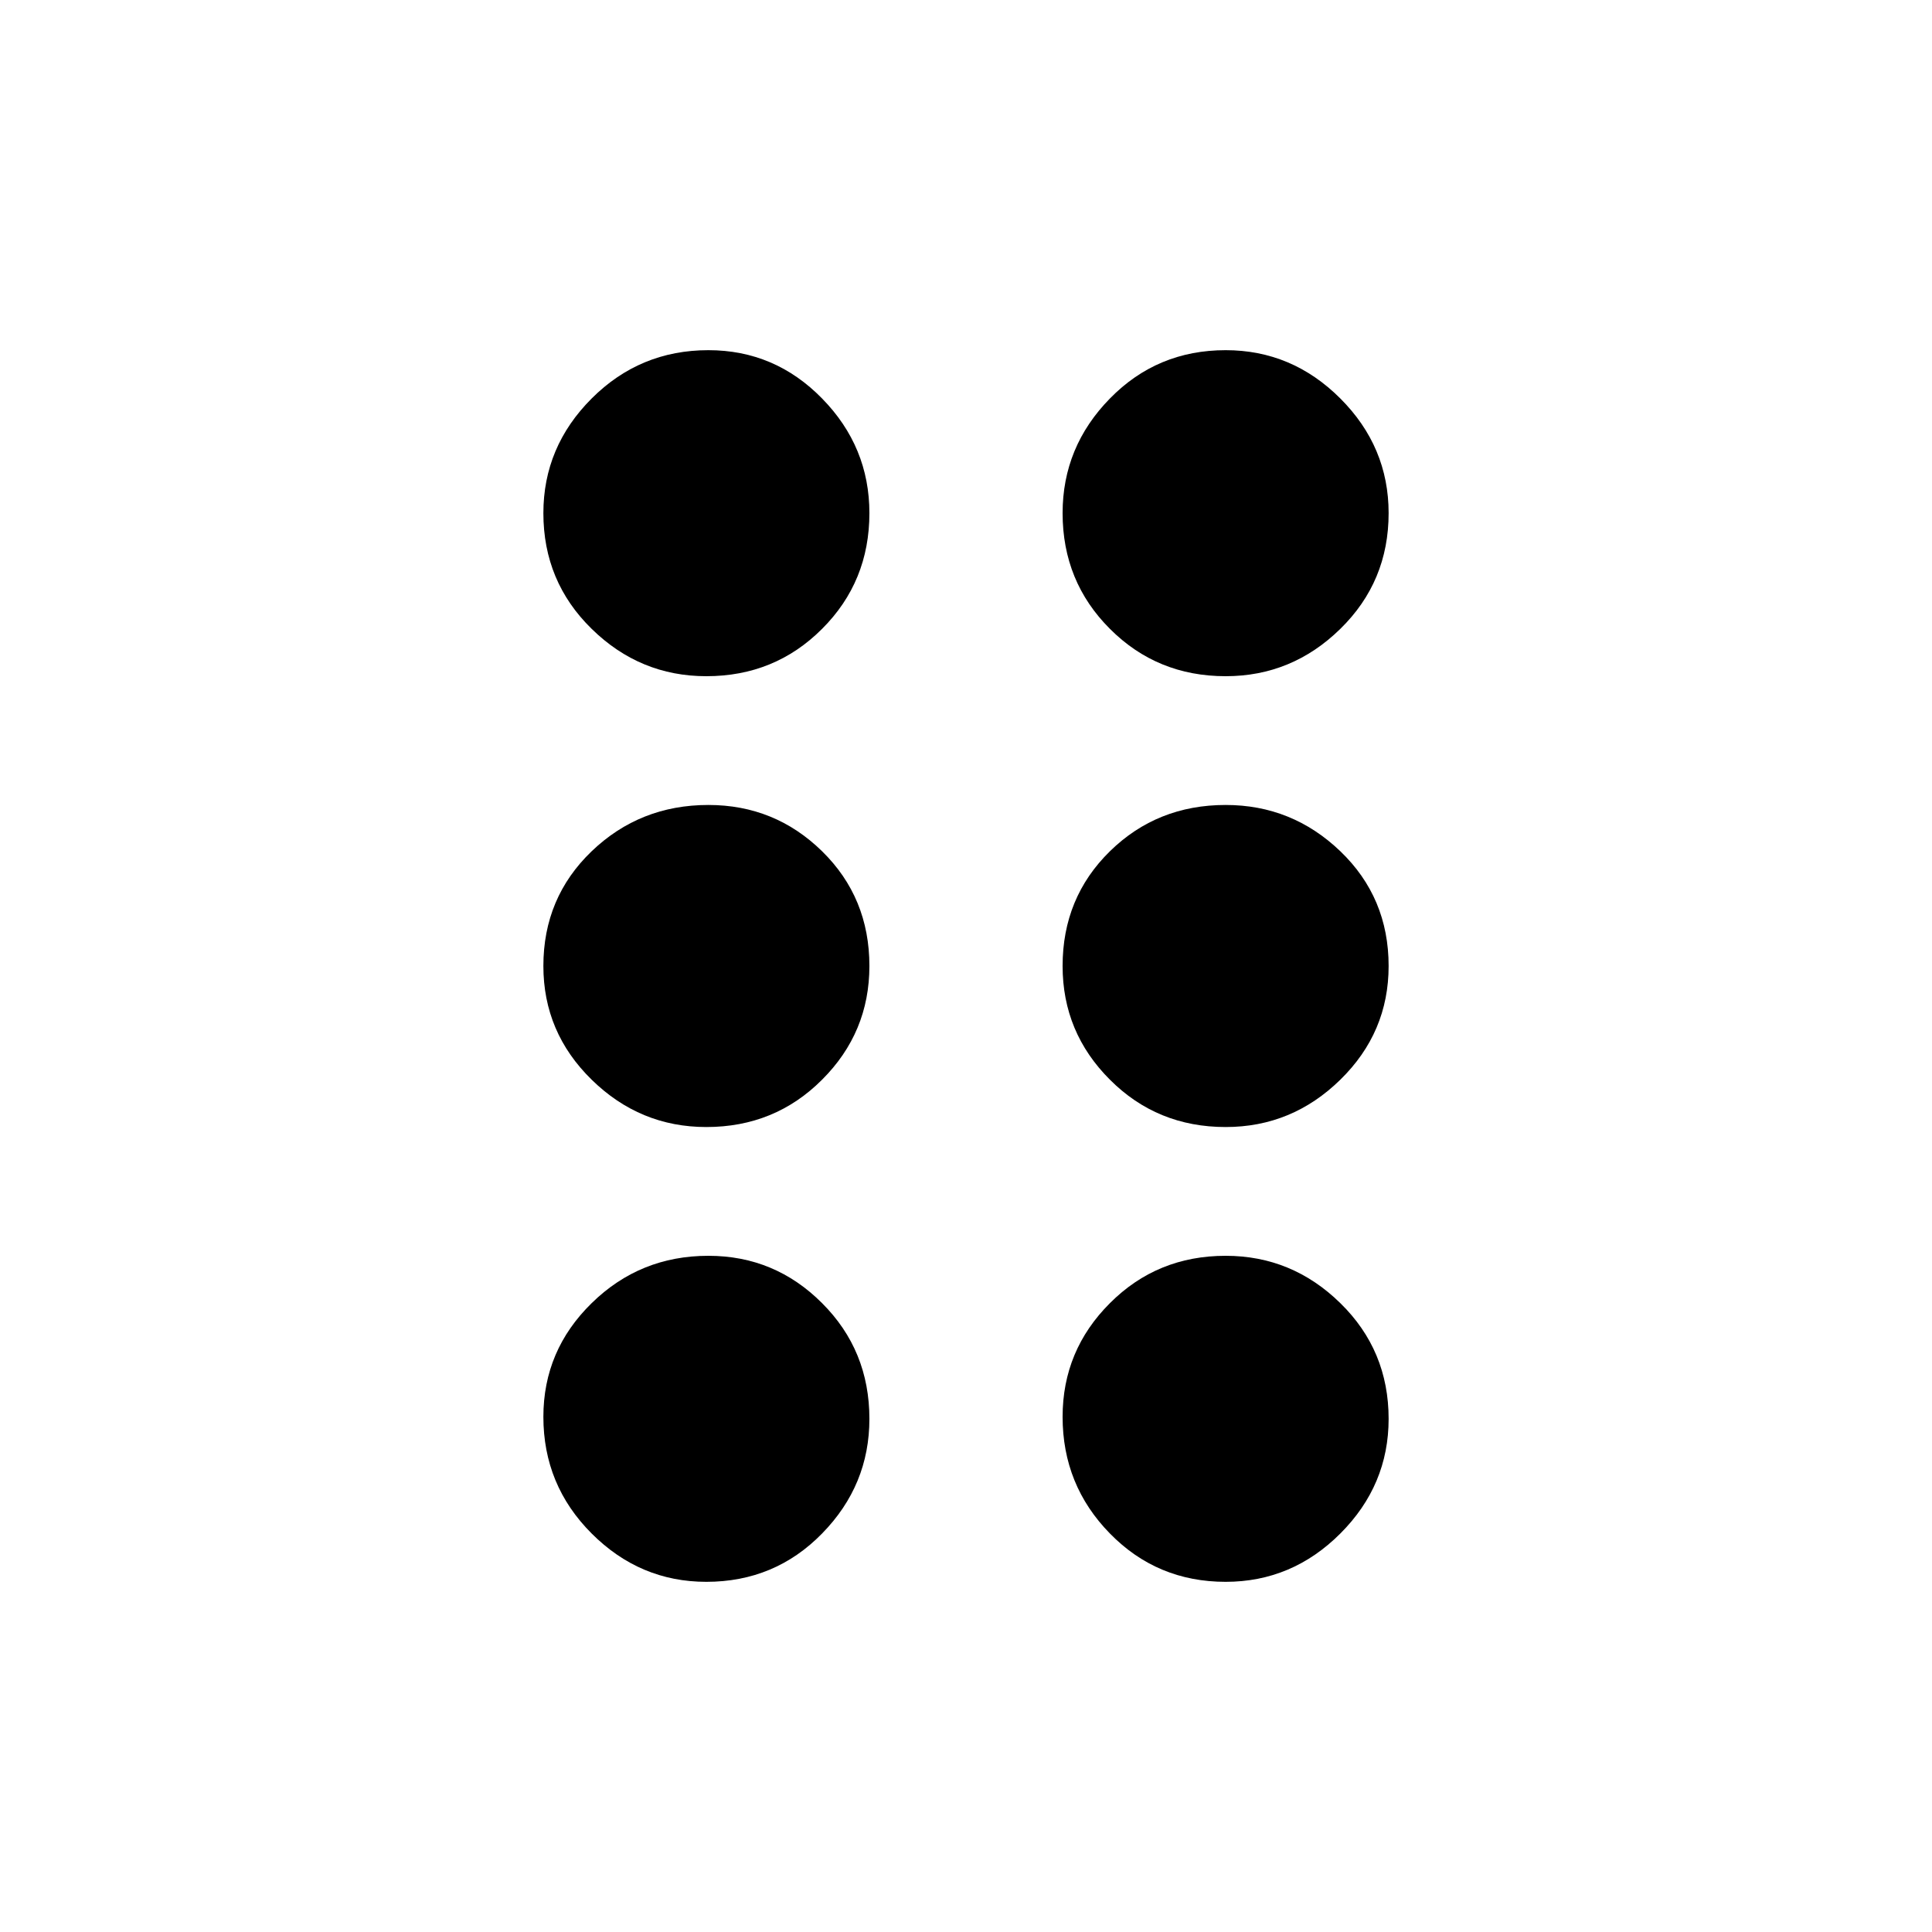 <svg xmlns="http://www.w3.org/2000/svg" height="20" width="20"><path d="M7.312 16.375q-.687 0-1.187-.5t-.5-1.208q0-.688.5-1.177.5-.49 1.208-.49.688 0 1.177.49.49.489.49 1.198 0 .687-.49 1.187-.489.5-1.198.5Zm5.376 0q-.709 0-1.198-.5-.49-.5-.49-1.208 0-.688.49-1.177.489-.49 1.198-.49.687 0 1.187.49.5.489.5 1.198 0 .687-.5 1.187t-1.187.5Zm-5.376-4.708q-.687 0-1.187-.49-.5-.489-.5-1.177 0-.708.5-1.188.5-.479 1.208-.479.688 0 1.177.479Q9 9.292 9 10q0 .688-.49 1.177-.489.49-1.198.49Zm5.376 0q-.709 0-1.198-.49Q11 10.688 11 10q0-.708.49-1.188.489-.479 1.198-.479.687 0 1.187.479.5.48.5 1.188 0 .688-.5 1.177-.5.49-1.187.49ZM7.312 7q-.687 0-1.187-.49-.5-.489-.5-1.198 0-.687.5-1.187t1.208-.5q.688 0 1.177.5.49.5.49 1.187 0 .709-.49 1.198Q8.021 7 7.312 7Zm5.376 0q-.709 0-1.198-.49Q11 6.021 11 5.312q0-.687.49-1.187.489-.5 1.198-.5.687 0 1.187.5t.5 1.187q0 .709-.5 1.198-.5.49-1.187.49Z"/></svg>